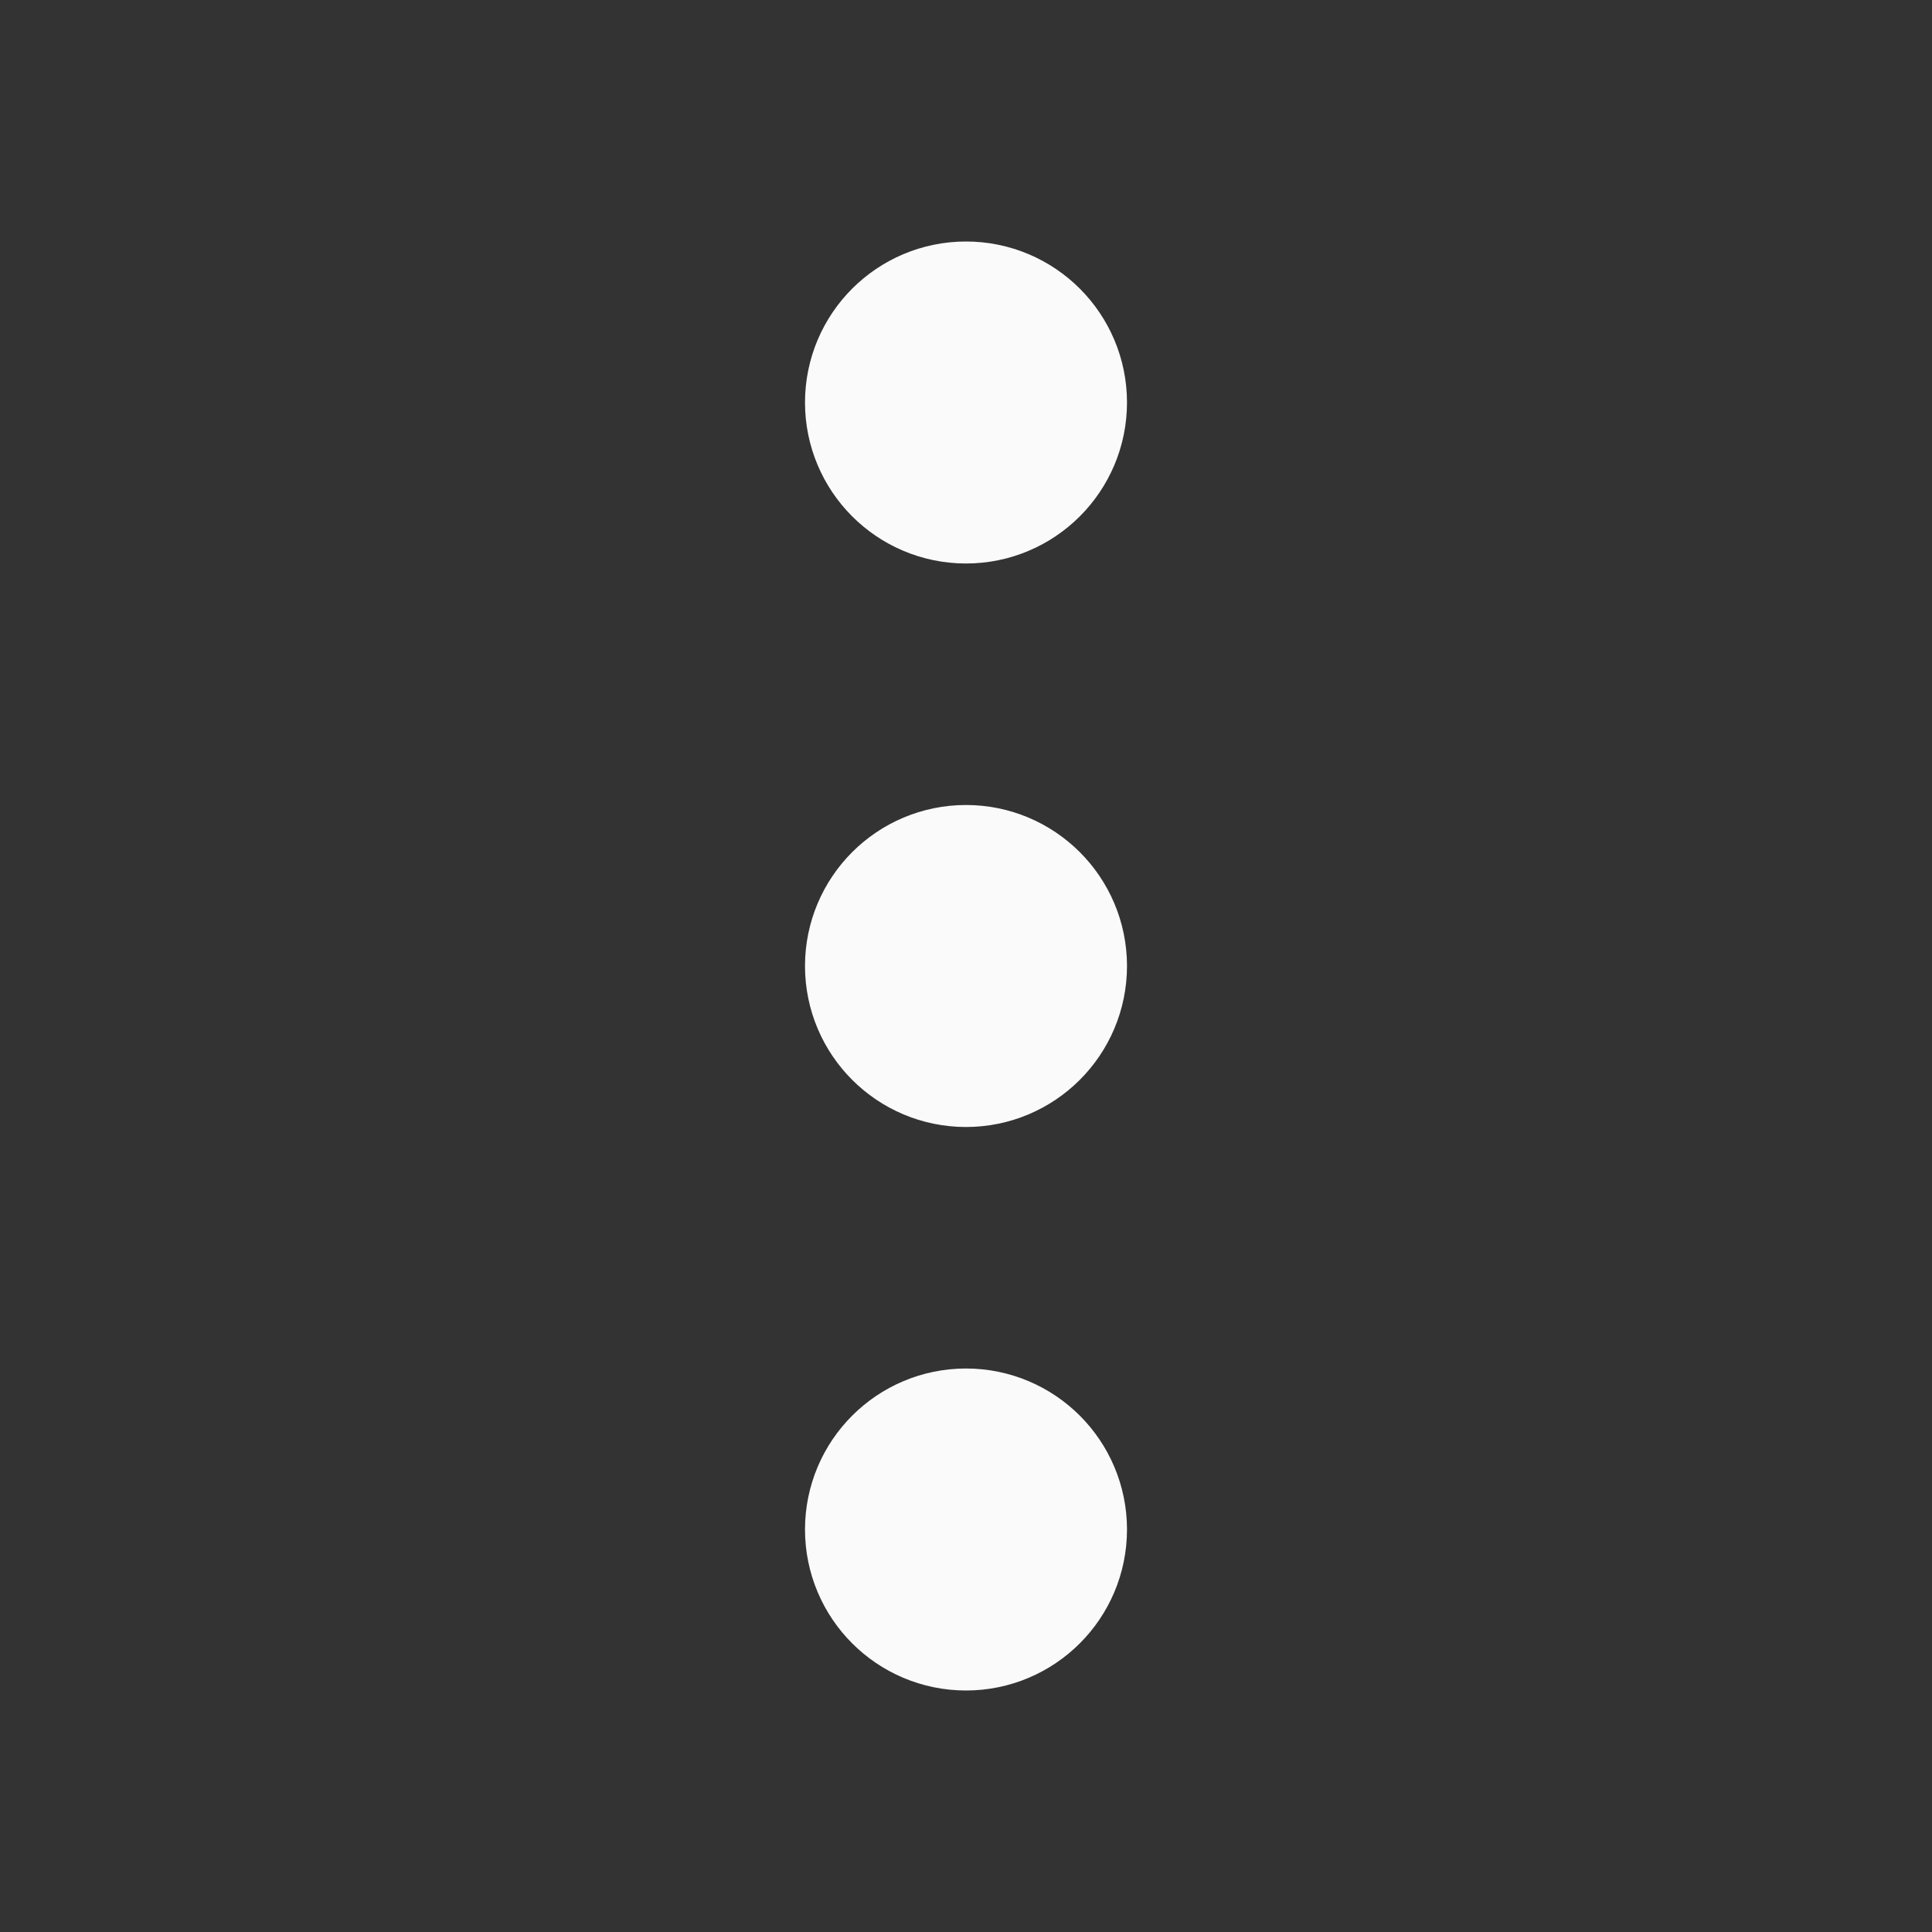 <svg width="24" height="24" viewBox="0 0 24 24" fill="none" xmlns="http://www.w3.org/2000/svg">
<rect x="0" y="0" width="24" height="24" fill="#333333" stroke="none"/>
<path fill-rule="evenodd" clip-rule="evenodd" d="M12 18C12.552 18 13 18.448 13 19C13 19.552 12.552 20 12 20C11.448 20 11 19.552 11 19C11 18.448 11.448 18 12 18Z" stroke="#FAFAFA" stroke-width="2" stroke-linecap="round" stroke-linejoin="round"/>
<path fill-rule="evenodd" clip-rule="evenodd" d="M12 11C12.552 11 13 11.448 13 12C13 12.552 12.552 13 12 13C11.448 13 11 12.552 11 12C11 11.448 11.448 11 12 11Z" stroke="#FAFAFA" stroke-width="2" stroke-linecap="round" stroke-linejoin="round"/>
<path fill-rule="evenodd" clip-rule="evenodd" d="M12 4C12.552 4 13 4.448 13 5C13 5.552 12.552 6 12 6C11.448 6 11 5.552 11 5C11 4.448 11.448 4 12 4Z" stroke="#FAFAFA" stroke-width="2" stroke-linecap="round" stroke-linejoin="round"/>
</svg>
